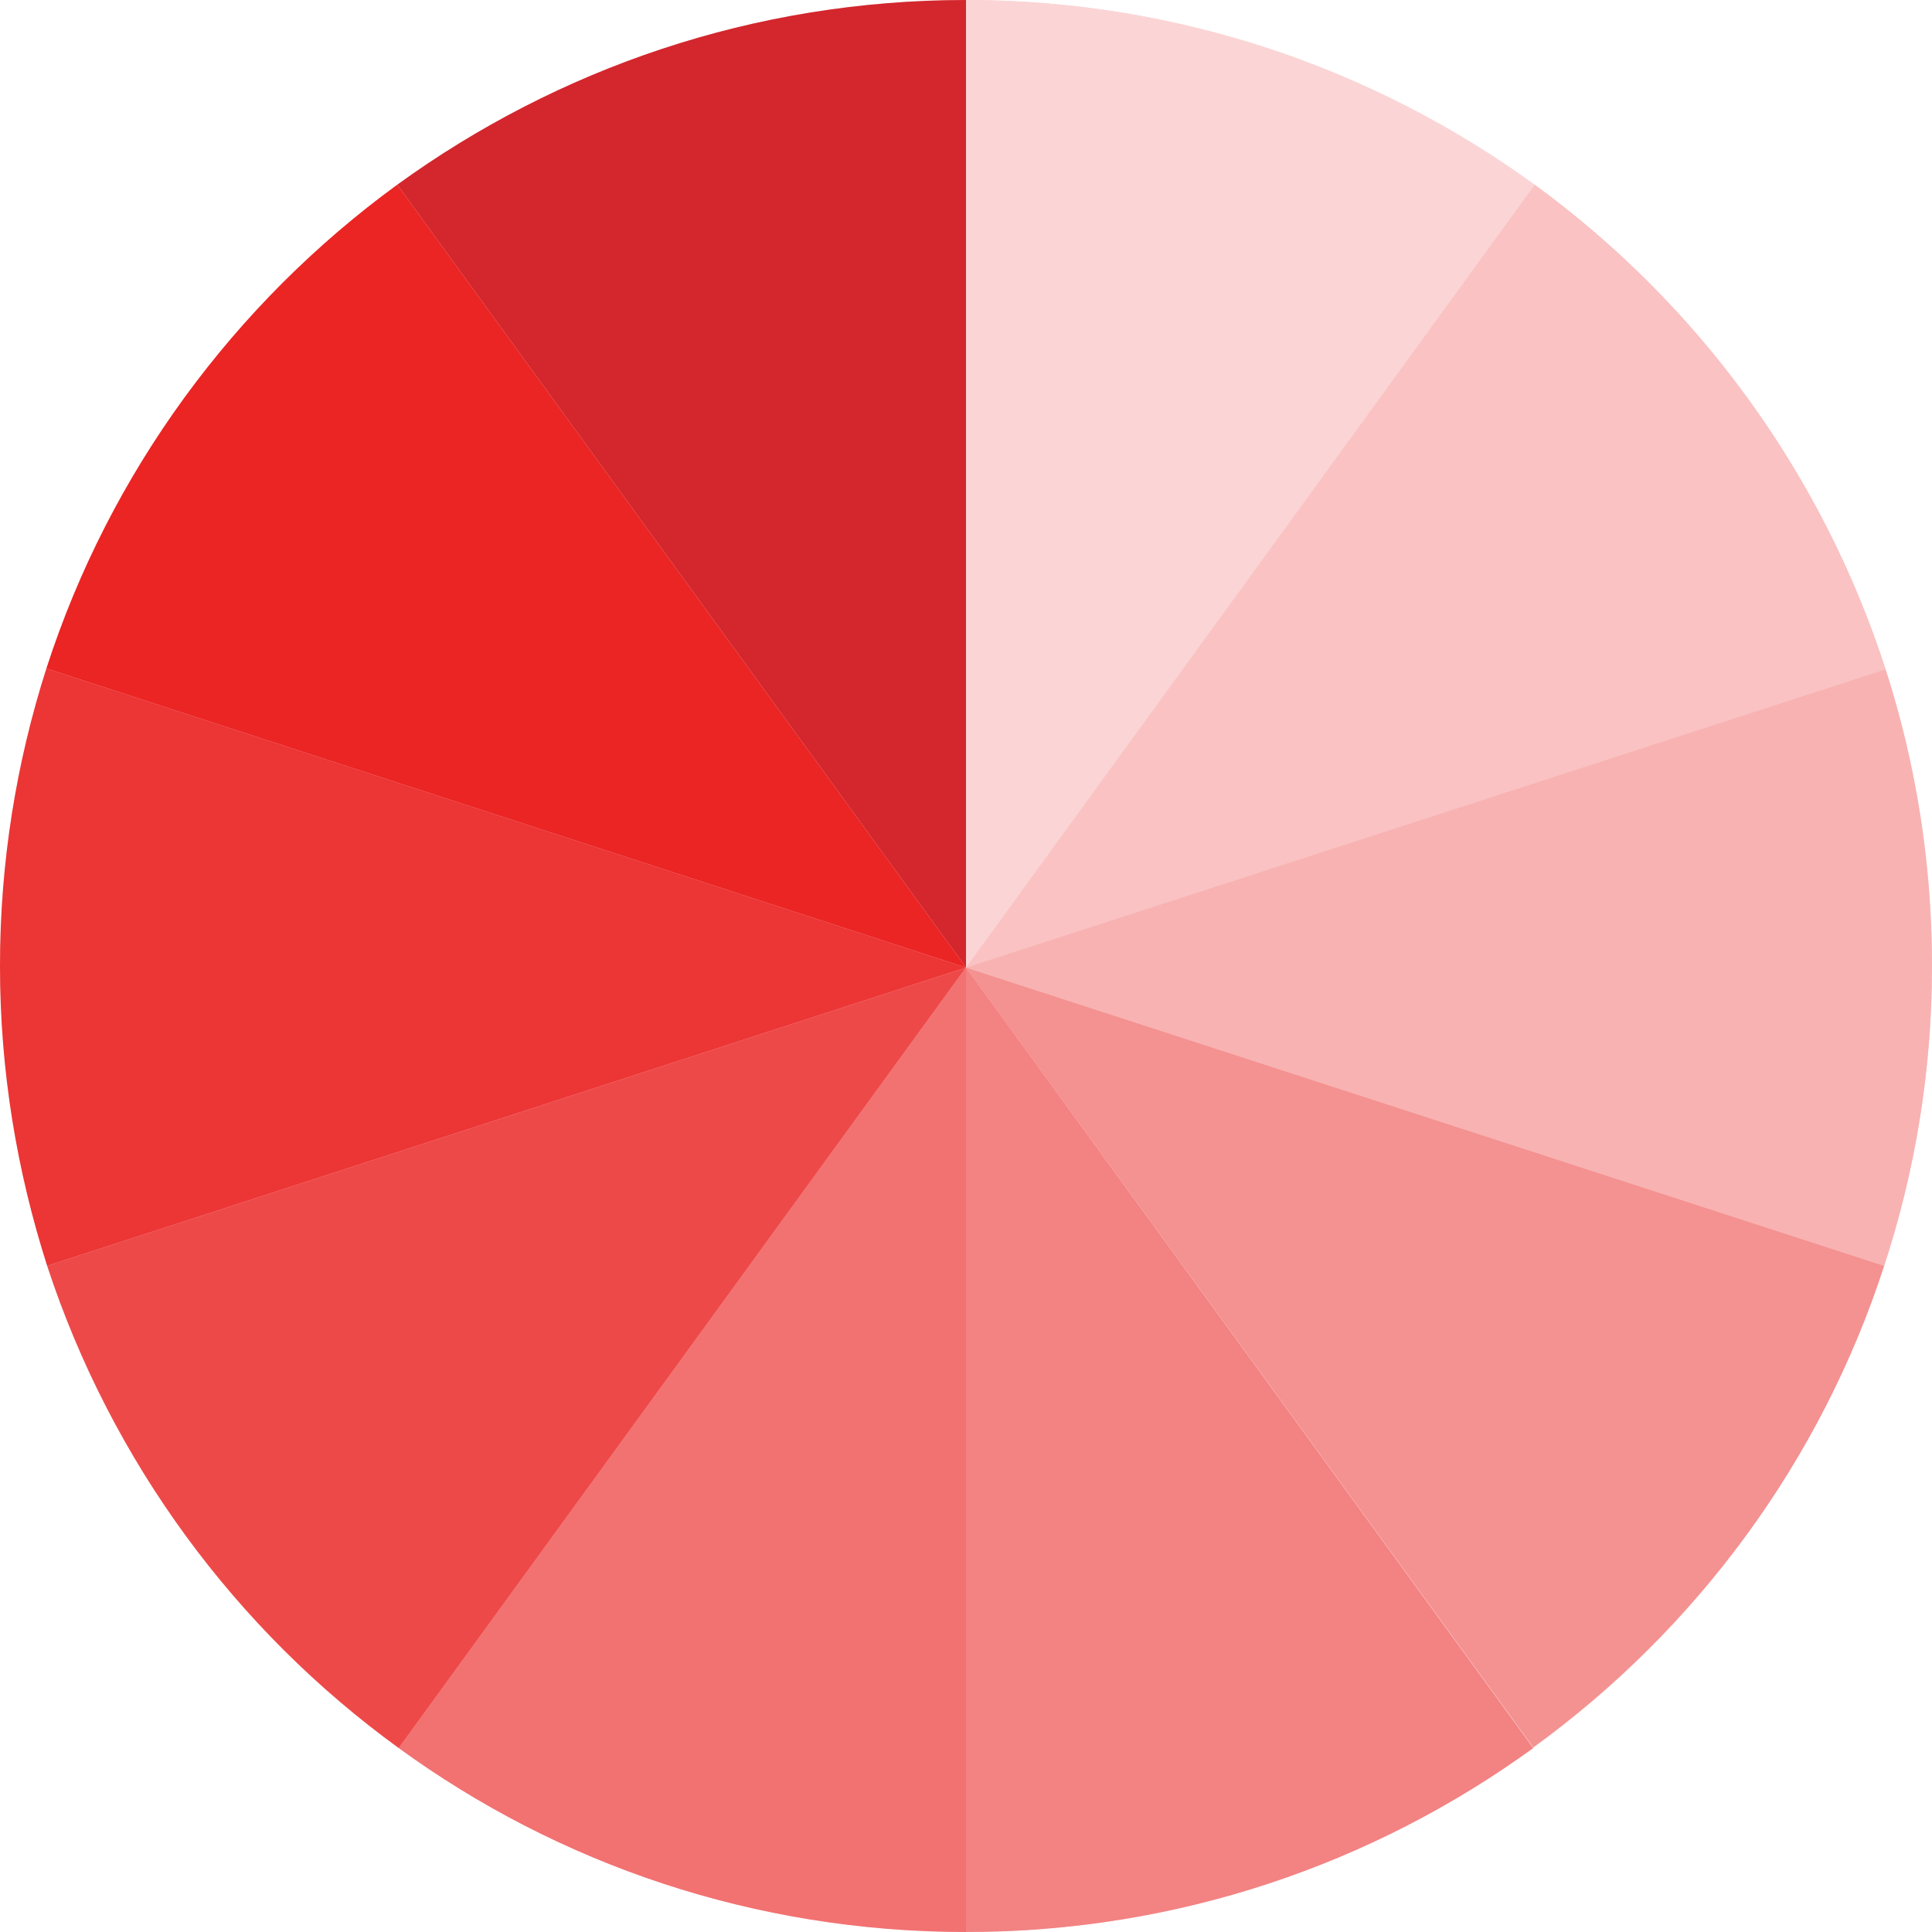 <?xml version="1.0" encoding="utf-8"?>
<!-- Generator: Adobe Illustrator 19.0.0, SVG Export Plug-In . SVG Version: 6.00 Build 0)  -->
<svg version="1.1" id="圖層_1" xmlns="http://www.w3.org/2000/svg" xmlns:xlink="http://www.w3.org/1999/xlink" x="0px" y="0px"
	 width="250px" height="250px" viewBox="0 0 250 250" style="enable-background:new 0 0 250 250;" xml:space="preserve">
<style type="text/css">
	.st0{fill:#FBD5D5;}
	.st1{fill:#D3272D;}
	.st2{fill:#FAC2C2;}
	.st3{fill:#F8B2B2;}
	.st4{fill:#F49191;}
	.st5{fill:#F38282;}
	.st6{fill:#F27171;}
	.st7{fill:#EE4949;}
	.st8{fill:#EC3535;}
	.st9{fill:#EB2424;}
</style>
<circle id="XMLID_29_" class="st0" cx="125" cy="125" r="125"/>
<g id="XMLID_131_">
	<path id="XMLID_2783_" class="st1" d="M125,0v125.2L51.4,23.9C72.1,8.9,97.5,0,125,0z"/>
	<path id="XMLID_1817_" class="st0" d="M198.6,23.9L125,125.2V0C152.5,0,177.9,8.9,198.6,23.9z"/>
	<path id="XMLID_1707_" class="st2" d="M244,86.6l-119,38.6l73.6-101.3C219.7,39.3,235.8,61.2,244,86.6z"/>
	<path id="XMLID_1651_" class="st3" d="M250,125c0,13.6-2.2,26.6-6.2,38.8L125,125.2l119-38.6C247.9,98.7,250,111.6,250,125z"/>
	<path id="XMLID_899_" class="st4" d="M243.8,163.8c-8.2,25.3-24.3,47-45.4,62.3l0,0L125,125.2v0L243.8,163.8z"/>
	<path id="XMLID_867_" class="st5" d="M198.4,226.2C198.4,226.2,198.4,226.2,198.4,226.2c-20.7,15-46,23.8-73.4,23.8V125.2
		L198.4,226.2L198.4,226.2z"/>
	<path id="XMLID_544_" class="st6" d="M125,125.2V250c-27.4,0-52.8-8.8-73.4-23.8L125,125.2z"/>
	<path id="XMLID_414_" class="st7" d="M125,125.2L125,125.2l-73.4,101c-21.1-15.3-37.2-37.1-45.5-62.4L125,125.2z"/>
	<path id="XMLID_133_" class="st8" d="M125,125.2L6.1,163.8C2.2,151.6,0,138.6,0,125c0-13.4,2.1-26.3,6-38.5L125,125.2z"/>
	<path id="XMLID_132_" class="st9" d="M125,125.2L6,86.5c8.2-25.4,24.3-47.2,45.4-62.6L125,125.2z"/>
</g>
</svg>
